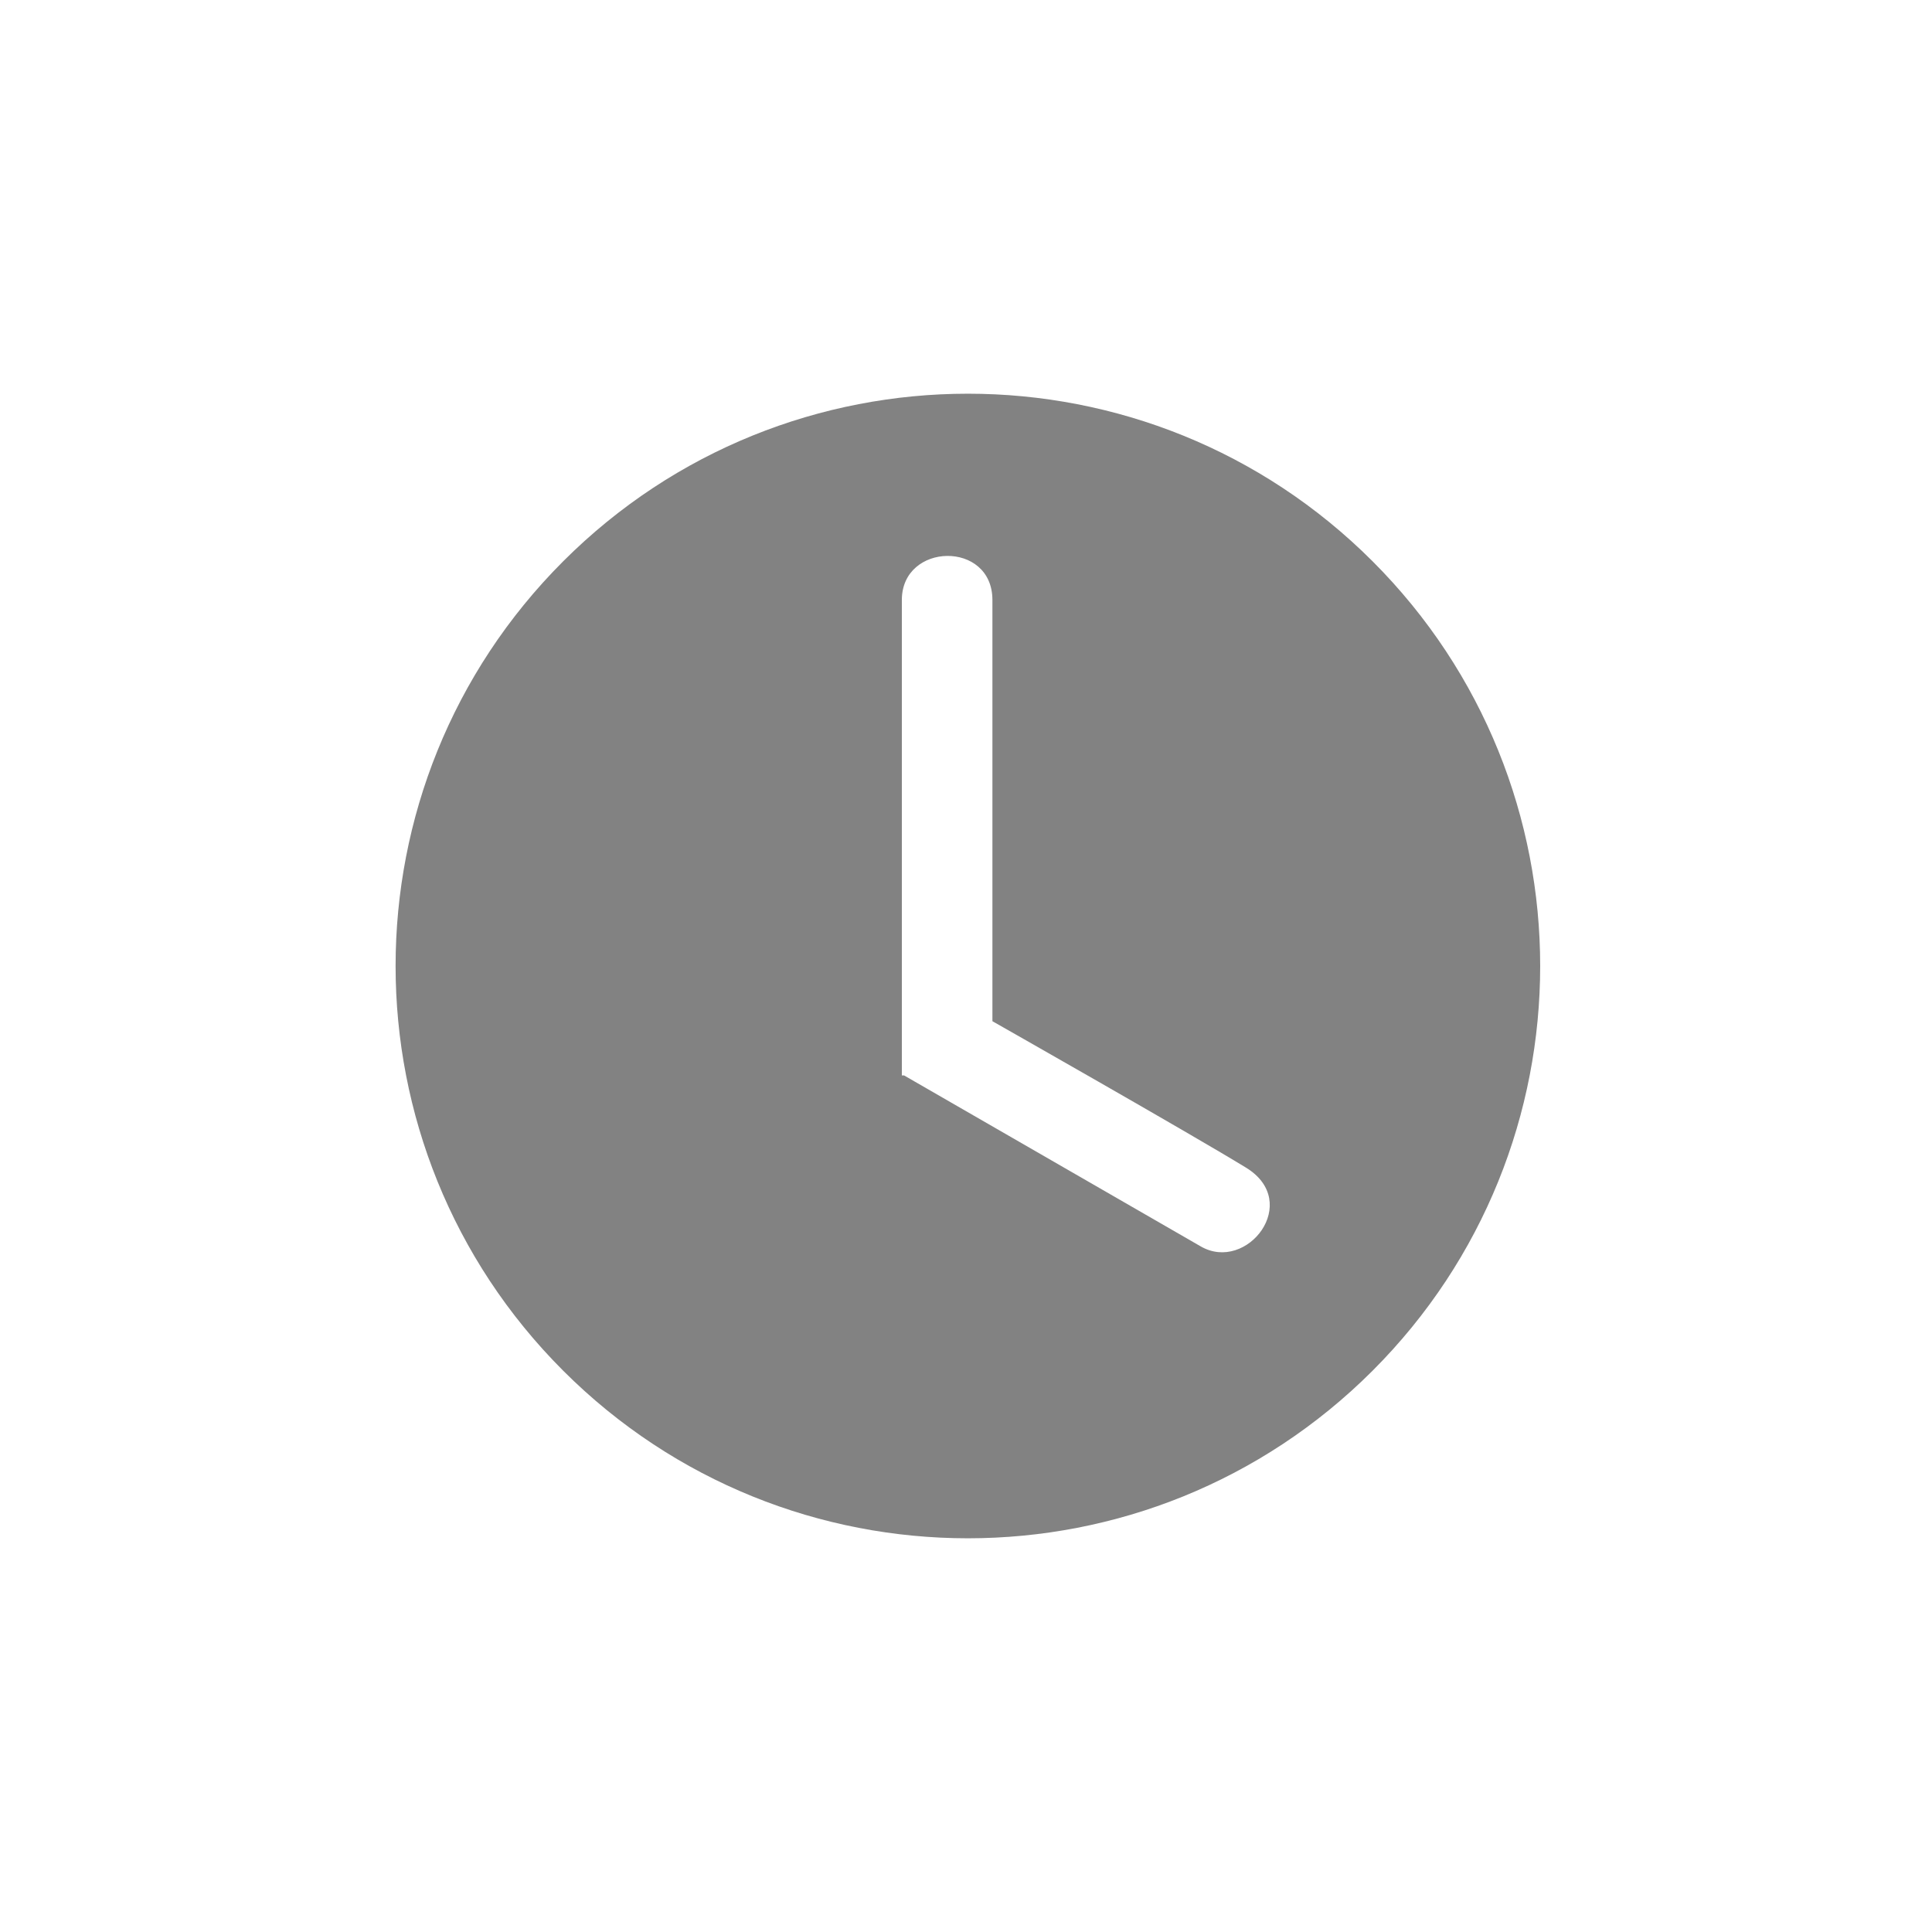 <?xml version="1.0" ?><!DOCTYPE svg  PUBLIC '-//W3C//DTD SVG 1.1//EN'  'http://www.w3.org/Graphics/SVG/1.1/DTD/svg11.dtd'><svg enable-background="new 0 0 512 512" height="512px" id="Layer_1" version="1.1" viewBox="0 0 512 512" width="512px" xml:space="preserve" xmlns="http://www.w3.org/2000/svg" xmlns:xlink="http://www.w3.org/1999/xlink"><g id="Layer_2"><path d="M363.75,148.75c-59.23-59.22-155.27-59.22-214.5,0c-59.22,59.23-59.22,155.27,0,214.5   c59.23,59.22,155.27,59.22,214.5,0C422.97,304.02,422.97,207.98,363.75,148.75z M318.21,330.31   C305.96,323.24,239.59,285,239.59,285H239c0,0,0-110.71,0-126s24-15.84,24,0s0,111.63,0,111.63s52.31,29.69,67.21,38.811   C345.111,318.56,330.46,337.39,318.21,330.31z" fill="#828282"/></g><g id="Layer_7"><g id="Layer_9"/></g></svg>
